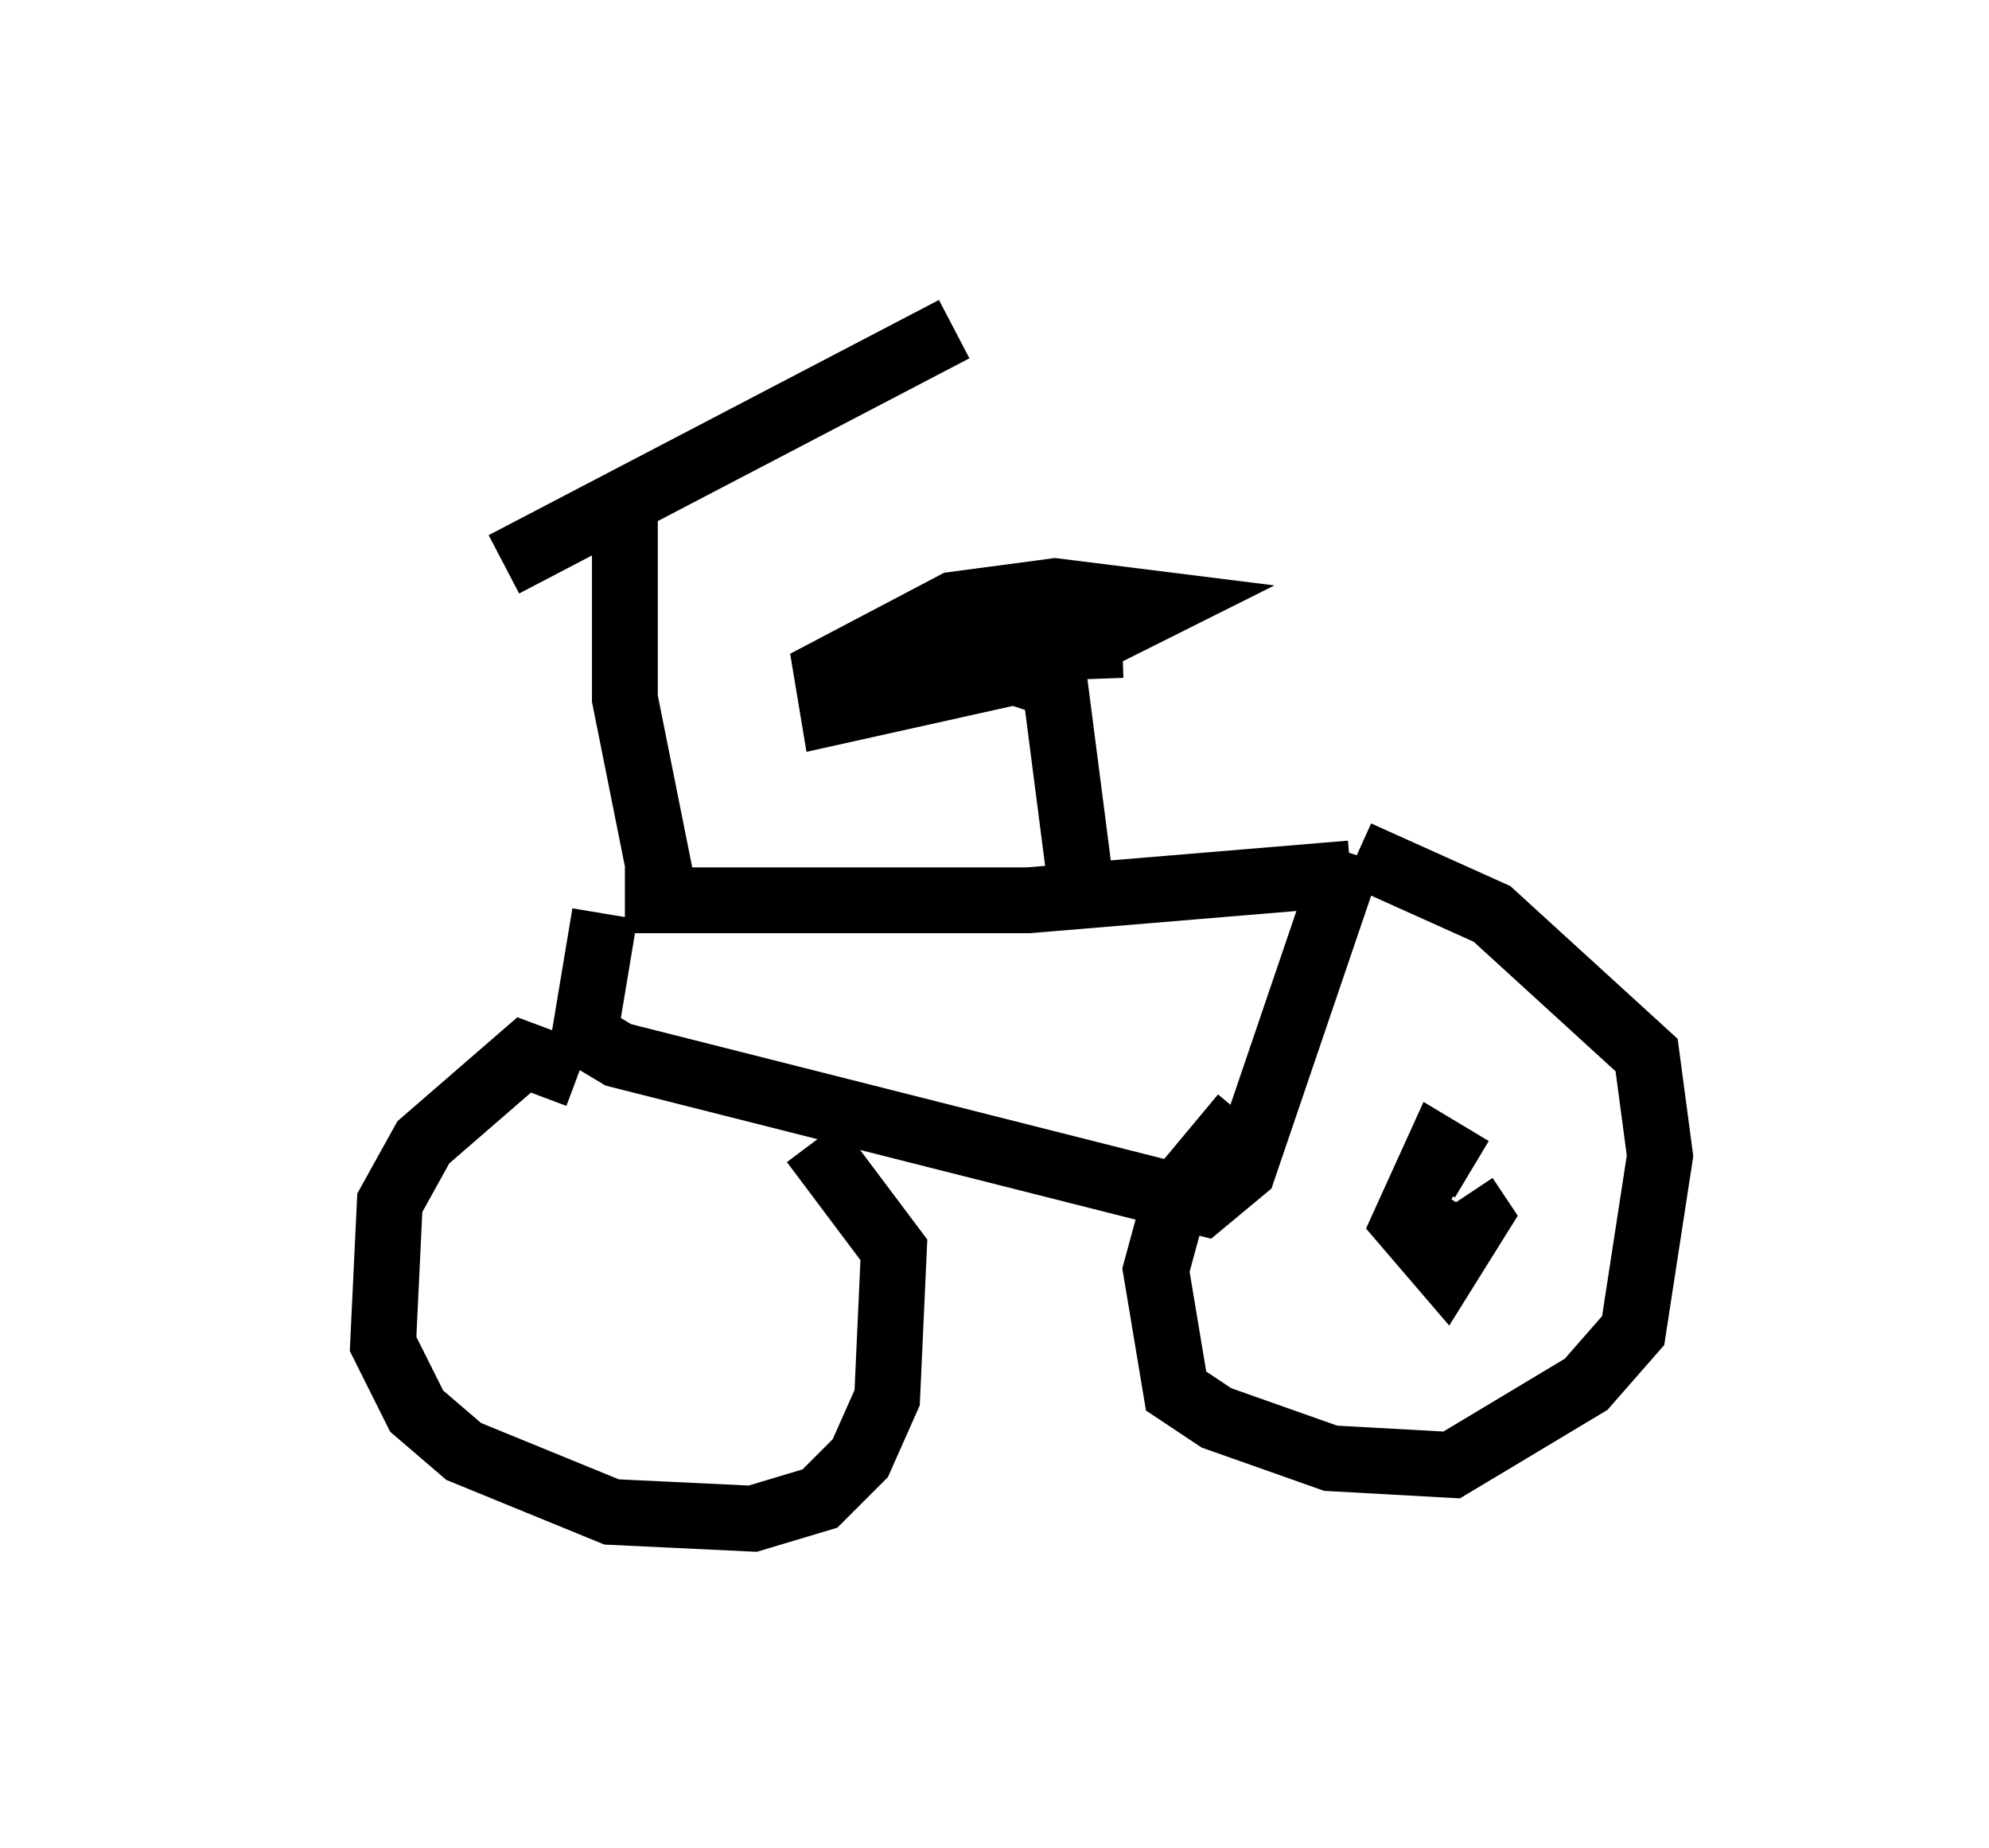 <?xml version="1.0" encoding="utf-8" ?>
<svg baseProfile="full" height="28.069" version="1.1" width="30.213" xmlns="http://www.w3.org/2000/svg" xmlns:ev="http://www.w3.org/2001/xml-events" xmlns:xlink="http://www.w3.org/1999/xlink"><defs /><rect fill="white" height="28.069" width="30.213" x="0" y="0" /><path d="M5, 10.615 m2.654, -2.042 l6.84, -3.573 m-5.002, 2.654 l0.0, 2.96 0.613, 3.063 m-0.613, 0.0 l6.125, 0.0 4.9, -0.408 m-4.083, 0.306 l-0.408, -3.165 -0.613, -0.204 l-2.756, 0.613 -0.102, -0.613 l1.94, -1.021 1.531, -0.204 l1.633, 0.204 -1.225, 0.613 l-2.654, 0.613 m3.267, -0.613 l-2.858, 0.102 1.838, 0.0 l-0.51, -0.204 m-6.329, 4.185 l-0.306, 1.838 0.51, 0.306 l8.881, 2.246 0.613, -0.51 l1.633, -4.798 m-11.74, 3.369 l-0.817, -0.306 -1.531, 1.327 l-0.51, 0.919 -0.102, 2.144 l0.51, 1.021 0.715, 0.613 l2.246, 0.919 2.144, 0.102 l1.021, -0.306 0.613, -0.613 l0.408, -0.919 0.102, -2.246 l-1.225, -1.633 m6.533, -0.408 l-1.021, 1.225 -0.306, 1.123 l0.306, 1.838 0.613, 0.408 l1.735, 0.613 1.838, 0.102 l2.042, -1.225 0.715, -0.817 l0.408, -2.654 -0.204, -1.531 l-2.348, -2.144 -2.042, -0.919 m1.735, 4.798 l-0.51, -0.306 -0.51, 1.123 l0.613, 0.715 0.51, -0.817 l-0.204, -0.306 " fill="none" stroke="black" stroke-width="1" /></svg>
